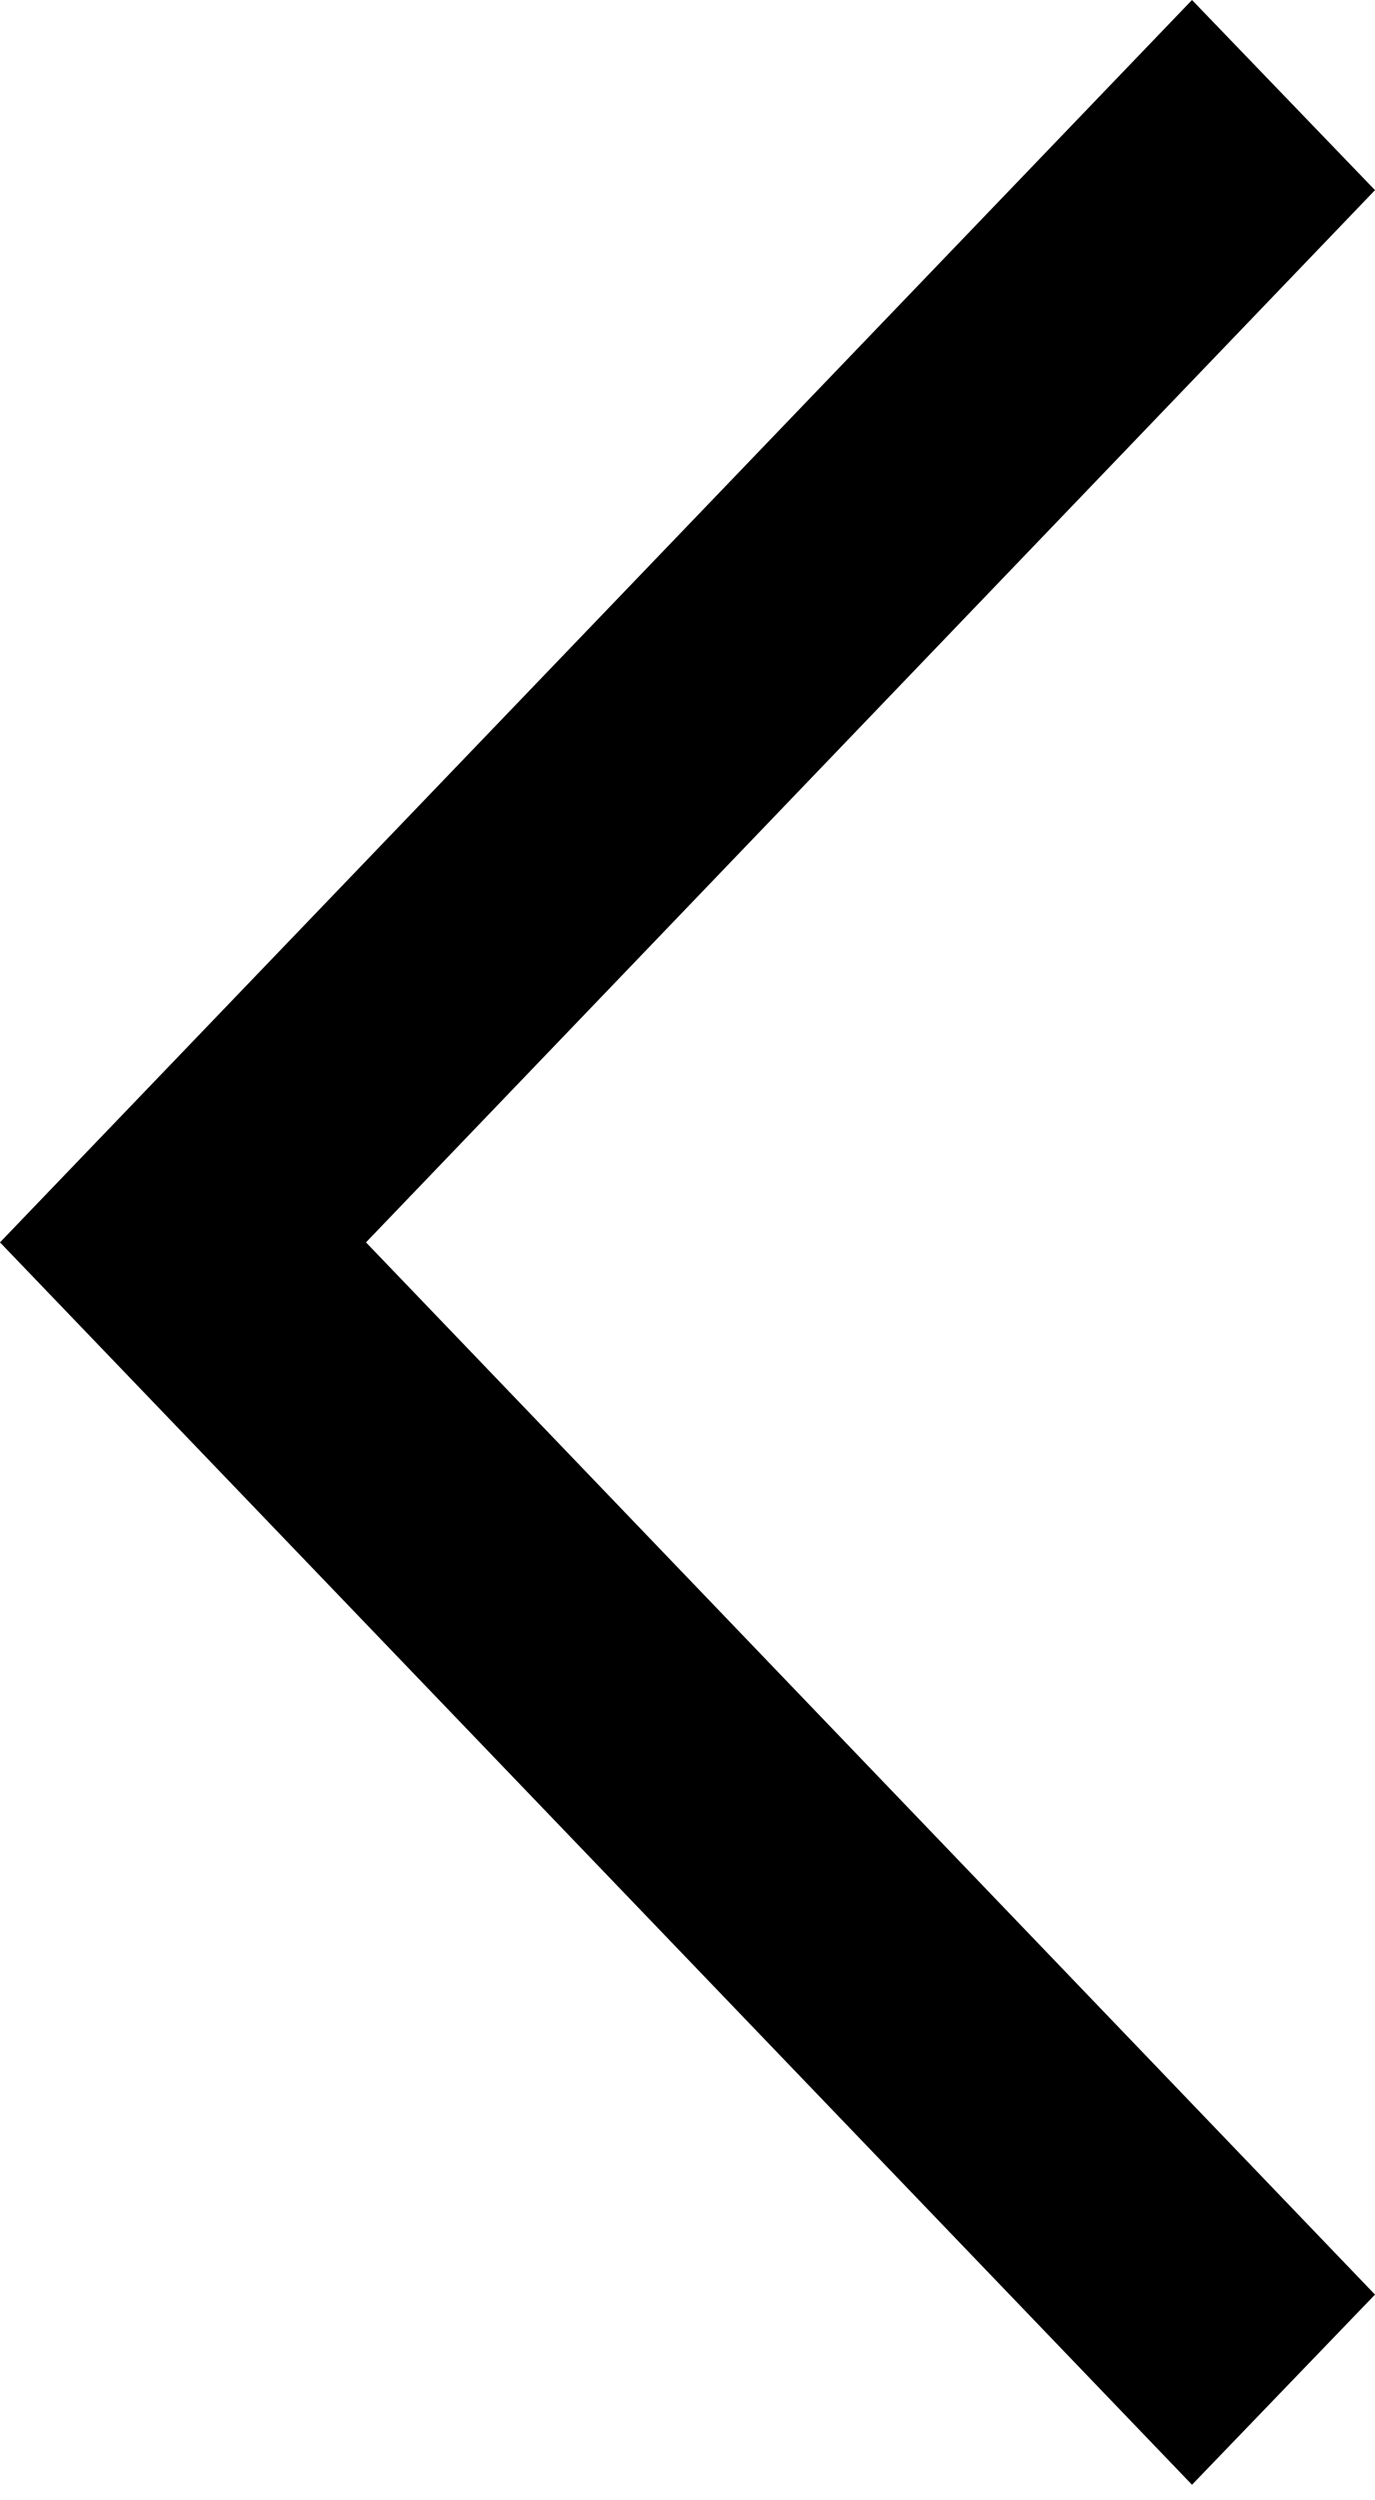 <svg width="11" height="20" viewBox="0 0 11 20" fill="none" xmlns="http://www.w3.org/2000/svg">
<path fill-rule="evenodd" clip-rule="evenodd" d="M9.536 19.876L11 18.355L2.928 9.938L11 1.521L9.536 0L0 9.938L9.536 19.876Z" fill="black"/>
</svg>
